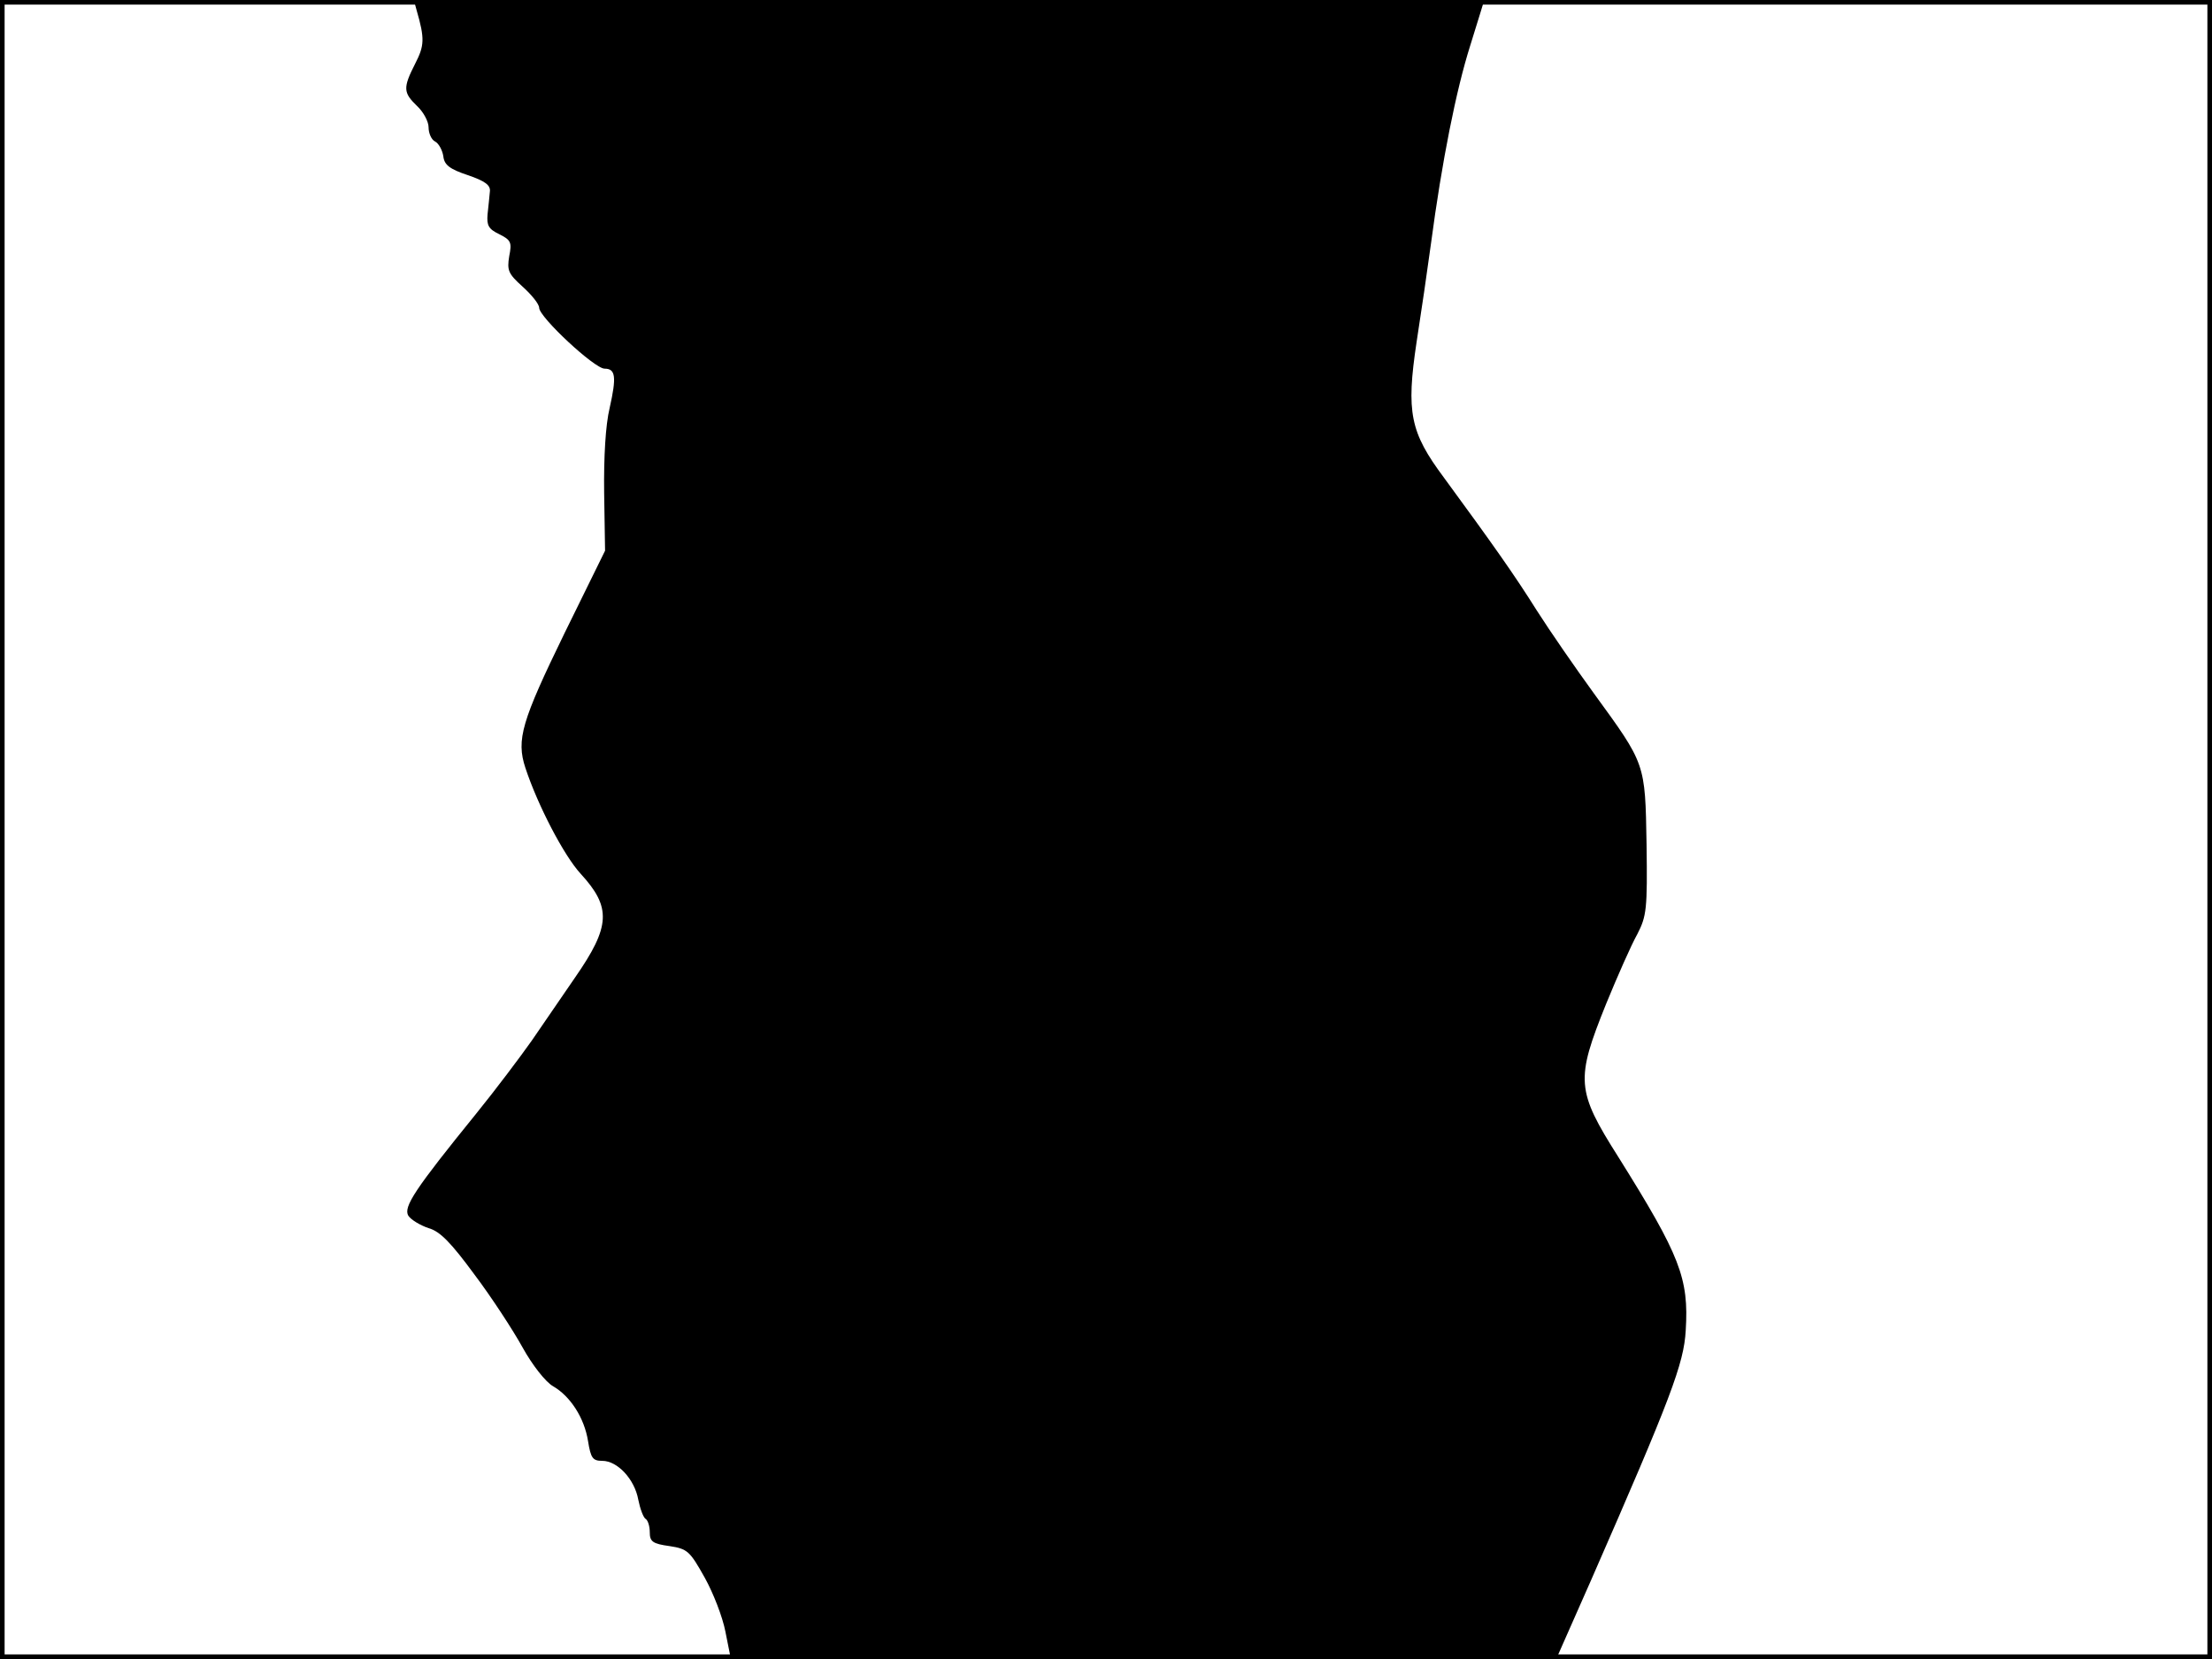 <?xml version="1.0" standalone="no"?>
<!DOCTYPE svg PUBLIC "-//W3C//DTD SVG 20010904//EN"
 "http://www.w3.org/TR/2001/REC-SVG-20010904/DTD/svg10.dtd">
<svg version="1.0" xmlns="http://www.w3.org/2000/svg"
 width="480pt" height="360pt" viewBox="0 0 480 360"
 preserveAspectRatio="xMidYMid meet">
<rect width="1" height="360" fill="#000000"/>
<rect x="479" width="1" height="360" fill="#000000"/>
<rect width="480" height="1" fill="#000000"/>
<rect y="359" width="480" height="1" fill="#000000"/>
<g transform="translate(0,360) scale(0.1,-0.1)"
fill="#000000" stroke="none">
<path d="M904 3578 c18 -62 17 -77 -3 -116 -27 -53 -26 -63 4 -92 14 -13 25
-34 25 -46 0 -13 6 -27 14 -31 8 -4 16 -19 18 -32 2 -19 14 -28 53 -41 38 -13
50 -22 48 -36 -1 -10 -3 -32 -5 -49 -2 -24 2 -32 25 -43 26 -13 28 -18 22 -48
-5 -31 -2 -38 29 -66 20 -18 36 -38 36 -46 0 -20 120 -132 142 -132 24 0 26
-18 11 -85 -9 -37 -13 -107 -12 -185 l2 -125 -88 -179 c-93 -191 -105 -231
-85 -292 27 -82 84 -191 120 -230 67 -73 65 -114 -12 -225 -28 -41 -70 -102
-94 -137 -24 -34 -78 -106 -121 -159 -133 -164 -158 -202 -147 -221 6 -9 26
-21 44 -27 25 -7 49 -32 99 -100 37 -49 84 -121 105 -159 21 -38 50 -75 66
-84 38 -22 68 -69 76 -119 6 -37 10 -43 31 -43 33 0 70 -40 78 -84 4 -20 11
-39 16 -42 5 -3 9 -16 9 -29 0 -20 6 -25 43 -30 39 -6 44 -11 76 -68 19 -34
39 -86 45 -117 l11 -55 896 -3 896 -2 76 172 c173 395 201 469 205 541 7 113
-12 162 -146 376 -92 145 -93 168 -27 332 25 61 55 129 68 152 20 39 22 54 20
195 -3 177 -2 173 -114 327 -40 55 -96 136 -124 180 -49 78 -95 143 -202 289
-73 98 -82 141 -59 294 10 64 24 160 31 212 24 181 55 335 85 430 16 52 30 96
30 98 0 1 -523 2 -1161 2 l-1161 0 6 -22z"/>
</g>
</svg>
